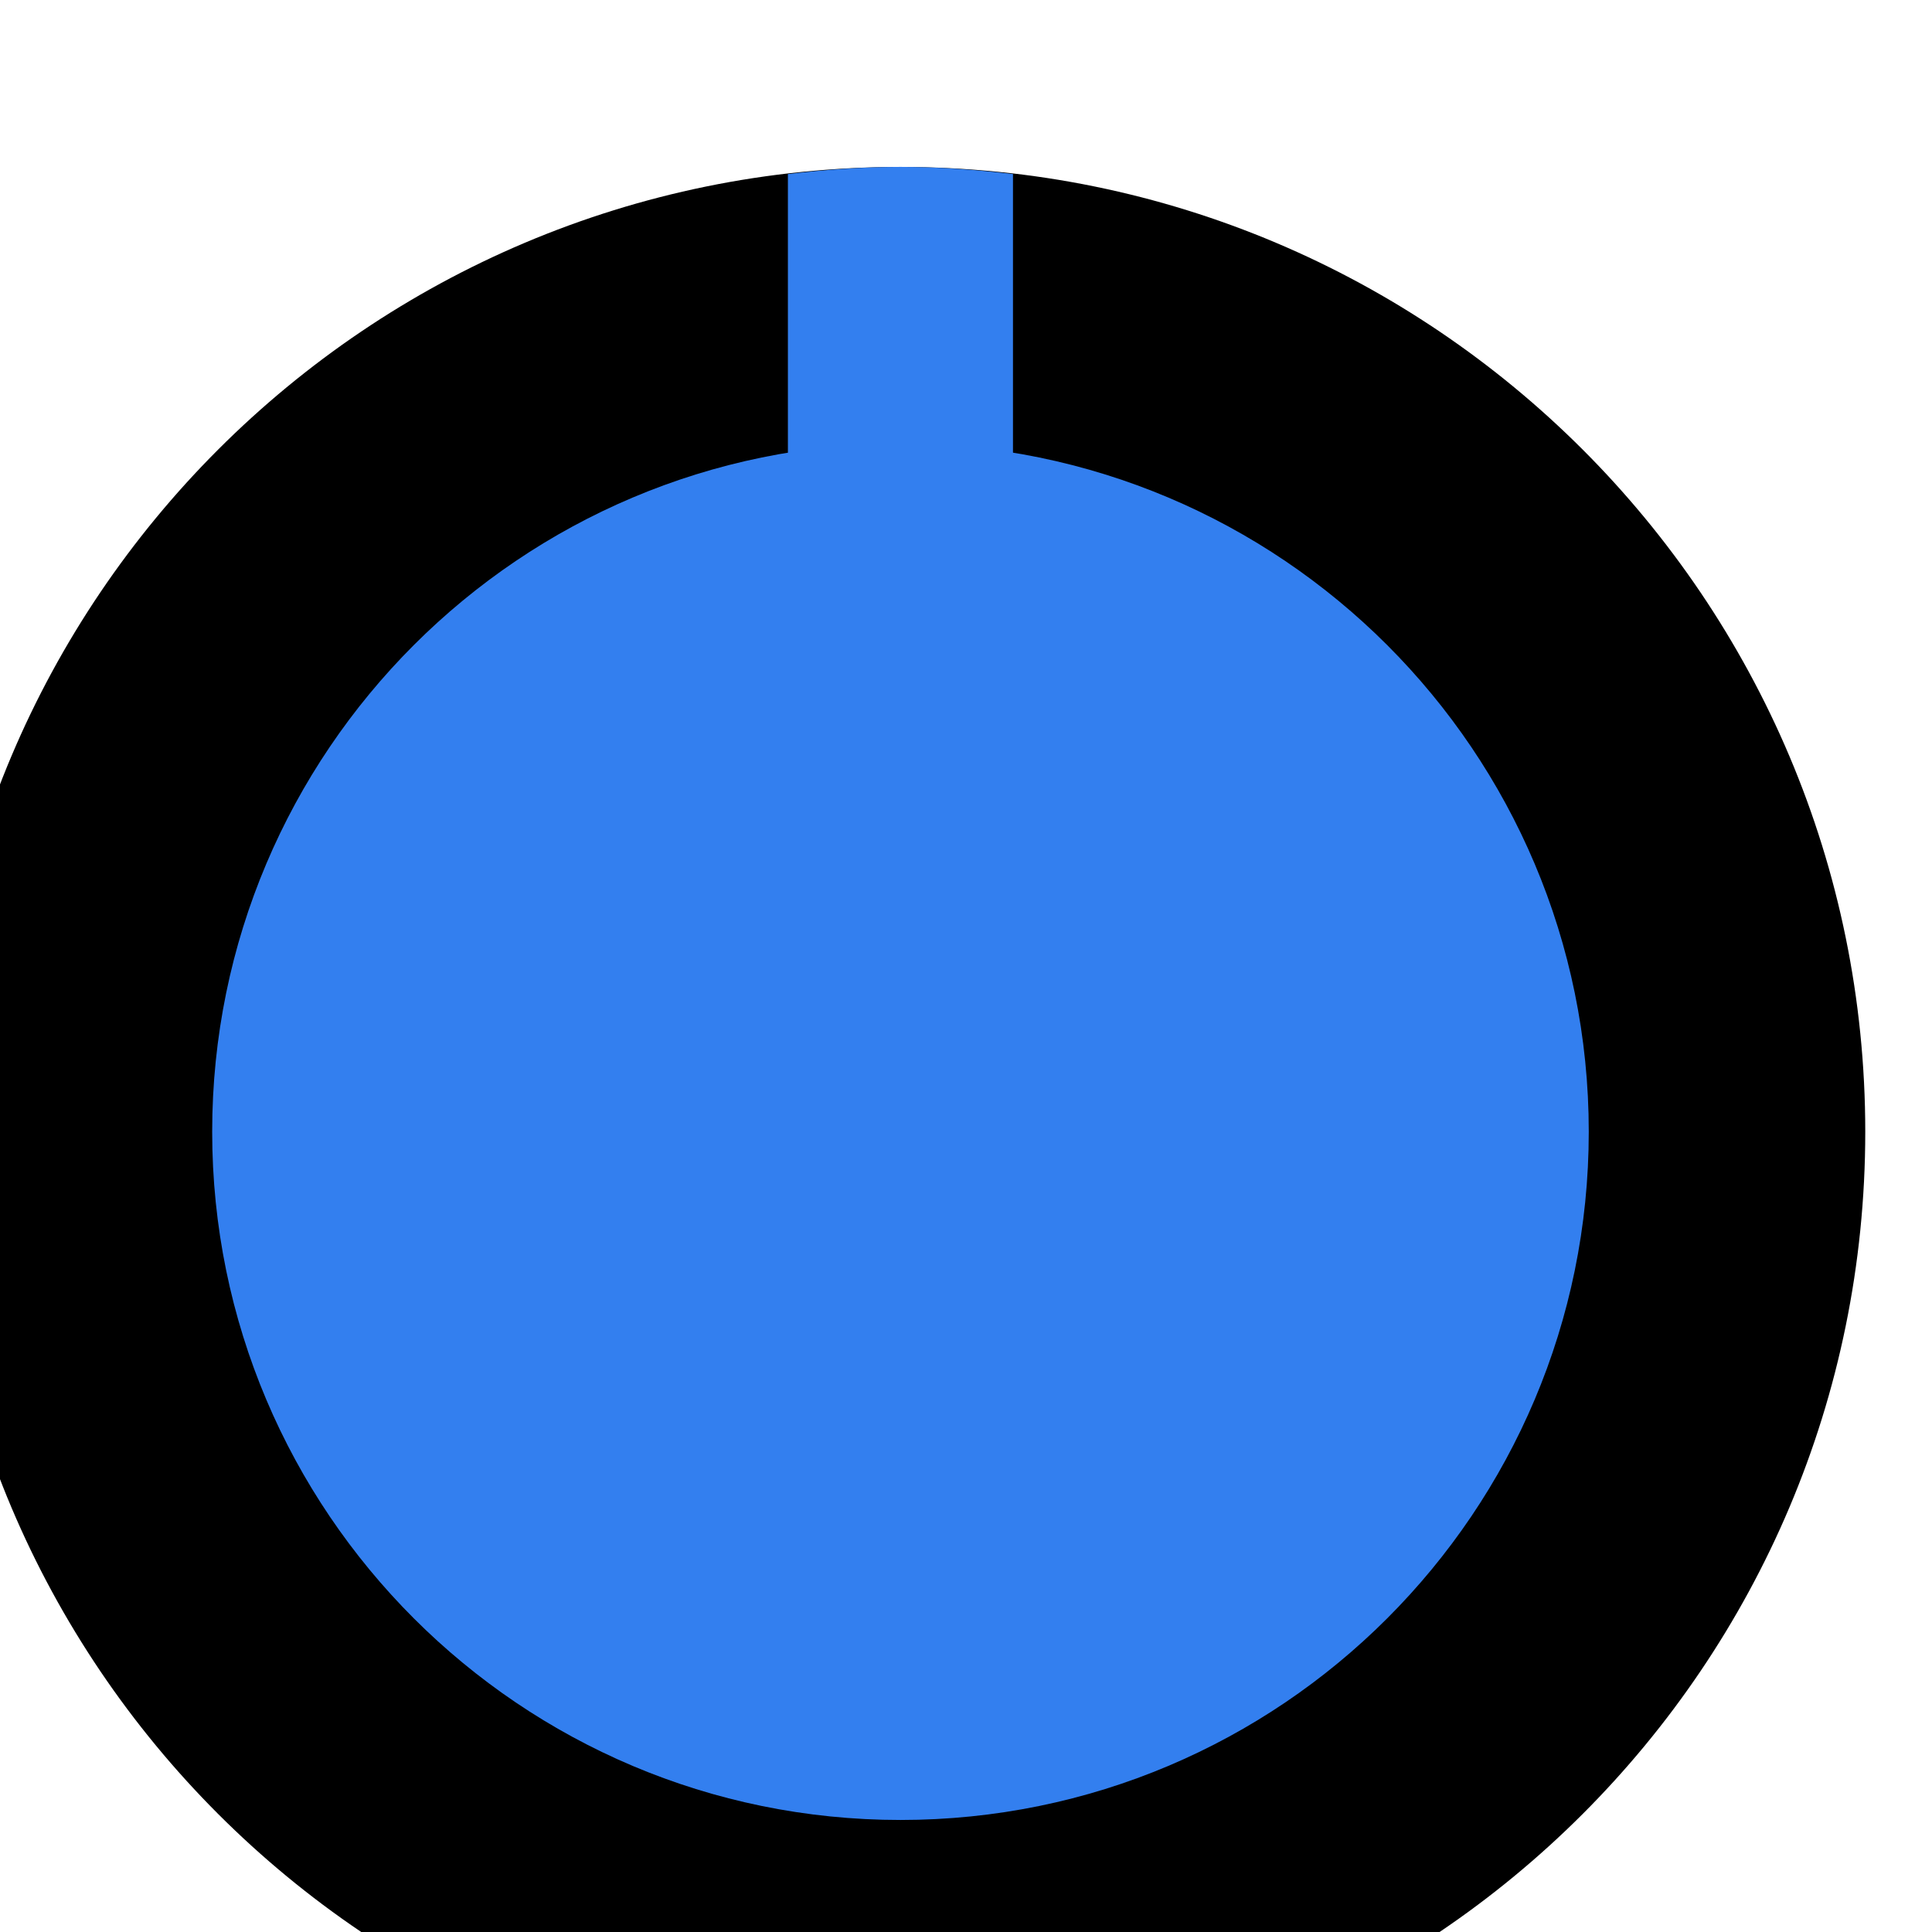 <?xml version="1.0" encoding="UTF-8" standalone="no"?>
<!-- Created with Inkscape (http://www.inkscape.org/) -->

<svg
   xmlns:dc="http://purl.org/dc/elements/1.1/"
   xmlns:cc="http://creativecommons.org/ns#"
   xmlns:rdf="http://www.w3.org/1999/02/22-rdf-syntax-ns#"
   xmlns:svg="http://www.w3.org/2000/svg"
   xmlns="http://www.w3.org/2000/svg"
   xmlns:sodipodi="http://sodipodi.sourceforge.net/DTD/sodipodi-0.dtd"
   xmlns:inkscape="http://www.inkscape.org/namespaces/inkscape"
   width="8.996mm"
   height="8.996mm"
   viewBox="0 0 8.996 8.996"
   version="1.1"
   id="svg16908"
   inkscape:version="0.92.1 r"
   sodipodi:docname="Rogan2PBlue.svg">
  <defs
     id="defs16902" />
  <sodipodi:namedview
     id="base"
     pagecolor="#ffffff"
     bordercolor="#666666"
     borderopacity="1.0"
     inkscape:pageopacity="0.0"
     inkscape:pageshadow="2"
     inkscape:zoom="0.35"
     inkscape:cx="-465.85716"
     inkscape:cy="-467.27904"
     inkscape:document-units="mm"
     inkscape:current-layer="layer1"
     showgrid="false"
     fit-margin-top="0"
     fit-margin-left="0"
     fit-margin-right="0"
     fit-margin-bottom="0"
     inkscape:window-width="1600"
     inkscape:window-height="882"
     inkscape:window-x="0"
     inkscape:window-y="18"
     inkscape:window-maximized="0" />
  <g
     inkscape:label="Layer 1"
     inkscape:groupmode="layer"
     id="layer1"
     transform="translate(-217.374,-43.418)">
    <g
       id="g2872"
       transform="matrix(0.262,0,0,-0.262,-38.479,706.524)"
       style="stroke-width:1.345">
      <g
         transform="translate(1009.688,2510.825)"
         id="g5053"
         style="stroke-width:1.345">
        <path
           inkscape:connector-curvature="0"
           id="path5055"
           style="fill:#000000;fill-opacity:1;fill-rule:nonzero;stroke:none;stroke-width:1.345"
           d="m 0,0 c 0,-9.471 -7.678,-17.147 -17.147,-17.147 -9.47,0 -17.148,7.676 -17.148,17.147 0,9.47 7.678,17.147 17.148,17.147 C -7.678,17.147 0,9.47 0,0" />
      </g>
      <g
         transform="translate(1004.774,2510.826)"
         id="g5057"
         style="stroke-width:1.345">
        <path
           inkscape:connector-curvature="0"
           id="path5059"
           style="fill:#337fef;fill-opacity:1;fill-rule:nonzero;stroke:none;stroke-width:1.345"
           d="m 0,0 c 0,-6.755 -5.476,-12.232 -12.232,-12.232 -6.754,0 -12.233,5.477 -12.233,12.232 0,6.755 5.479,12.231 12.233,12.231 C -5.476,12.231 0,6.755 0,0" />
      </g>
      <g
         transform="translate(994.541,2527.846)"
         id="g5061"
         style="stroke-width:1.345">
        <path
           inkscape:connector-curvature="0"
           id="path5063"
           style="fill:#337fef;fill-opacity:1;fill-rule:nonzero;stroke:none;stroke-width:1.345"
           d="M 0,0 C -0.657,0.077 -1.322,0.127 -2,0.127 -2.678,0.127 -3.343,0.077 -4,0 v -5.388 h 4 z" />
      </g>
    </g>
  </g>
</svg>
